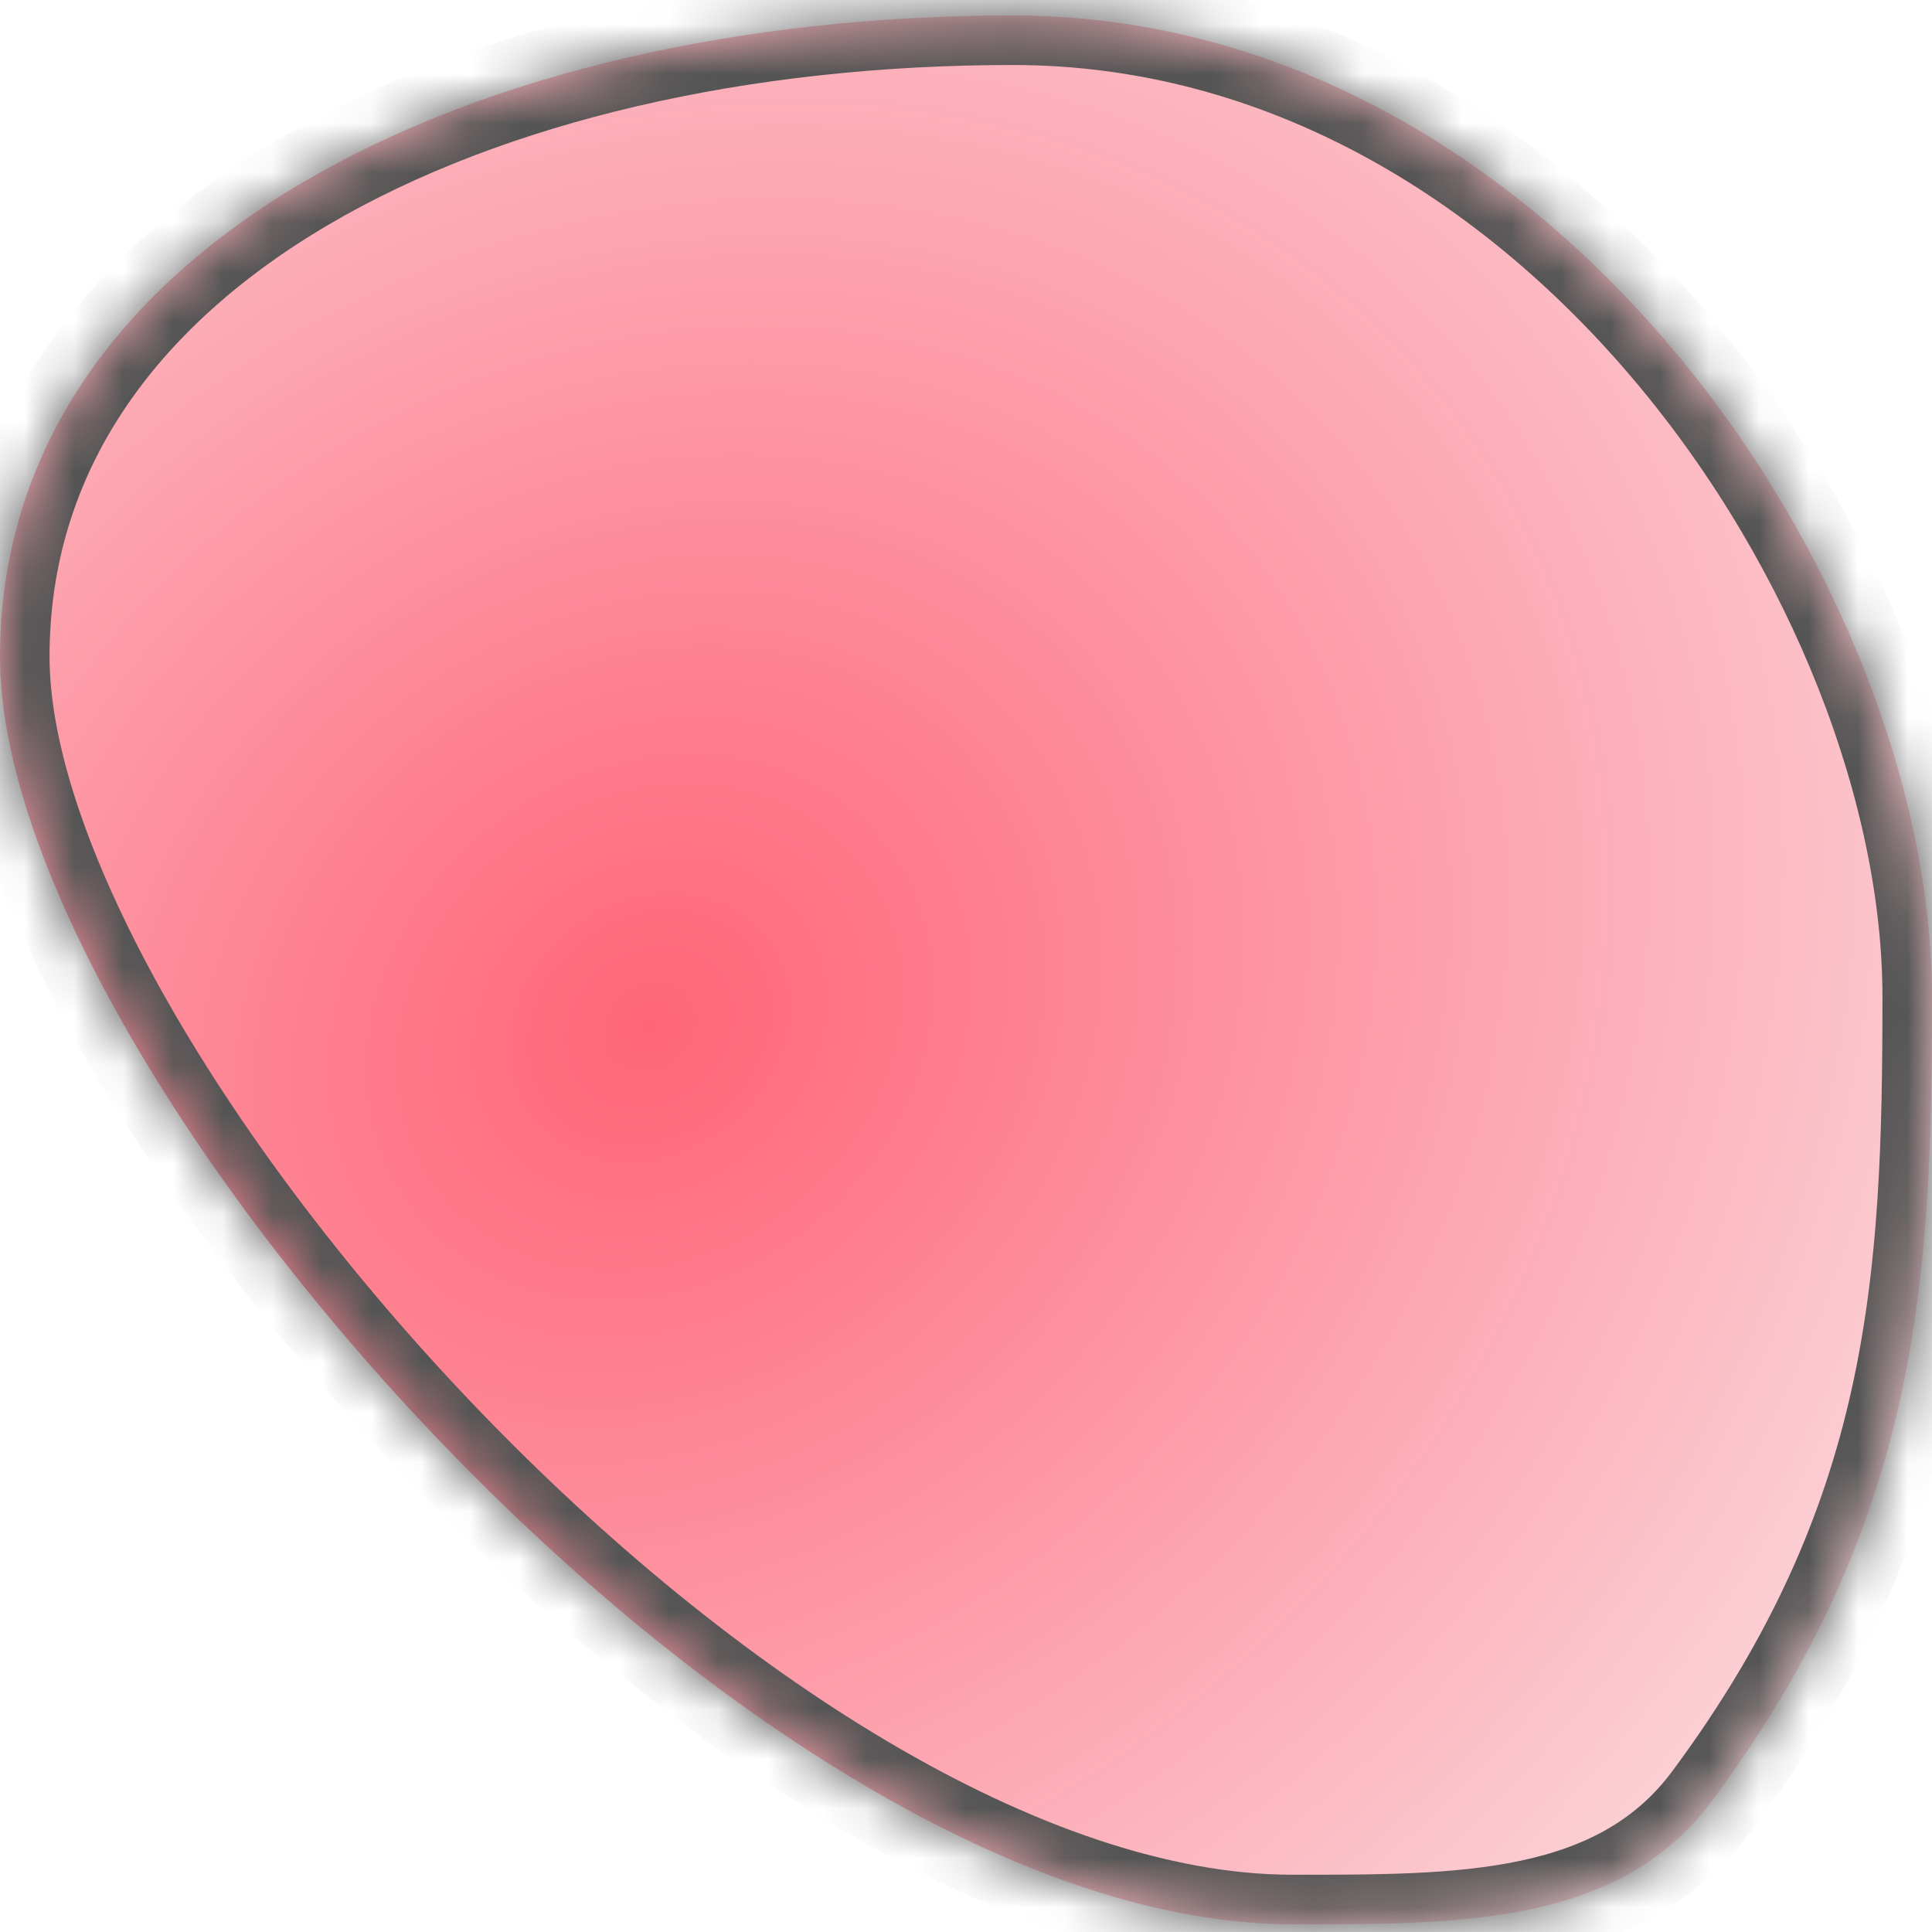 ﻿<?xml version="1.0" encoding="utf-8"?>
<svg version="1.1" xmlns:xlink="http://www.w3.org/1999/xlink" width="39px" height="39px" xmlns="http://www.w3.org/2000/svg">
  <defs>
    <radialGradient cx="13.118" cy="20.75" r="32.689" gradientTransform="matrix(-0.784 0.62 -0.531 -0.671 34.417 26.53 )" gradientUnits="userSpaceOnUse" id="RadialGradient315">
      <stop id="Stop316" stop-color="#ff6578" offset="0" />
      <stop id="Stop317" stop-color="#fbdade" offset="1" />
    </radialGradient>
    <mask fill="white" id="clip318">
      <path d="M 39 20.124  C 39 11.825  31.361 0.312  20.441 0.312  C 9.521 0.312  0 4.961  0 13.26  C 0 21.559  15.17 38.844  26.09 38.844  C 29.463 38.844  32.688 38.873  34.562 36.348  C 38.753 30.7  39 25.859  39 20.124  Z " fill-rule="evenodd" />
    </mask>
  </defs>
  <g transform="matrix(1 0 0 1 -19 -111 )">
    <path d="M 39 20.124  C 39 11.825  31.361 0.312  20.441 0.312  C 9.521 0.312  0 4.961  0 13.26  C 0 21.559  15.17 38.844  26.09 38.844  C 29.463 38.844  32.688 38.873  34.562 36.348  C 38.753 30.7  39 25.859  39 20.124  Z " fill-rule="nonzero" fill="url(#RadialGradient315)" stroke="none" transform="matrix(1 0 0 1 19 111 )" />
    <path d="M 39 20.124  C 39 11.825  31.361 0.312  20.441 0.312  C 9.521 0.312  0 4.961  0 13.26  C 0 21.559  15.17 38.844  26.09 38.844  C 29.463 38.844  32.688 38.873  34.562 36.348  C 38.753 30.7  39 25.859  39 20.124  Z " stroke-width="2" stroke="#555555" fill="none" transform="matrix(1 0 0 1 19 111 )" mask="url(#clip318)" />
  </g>
</svg>